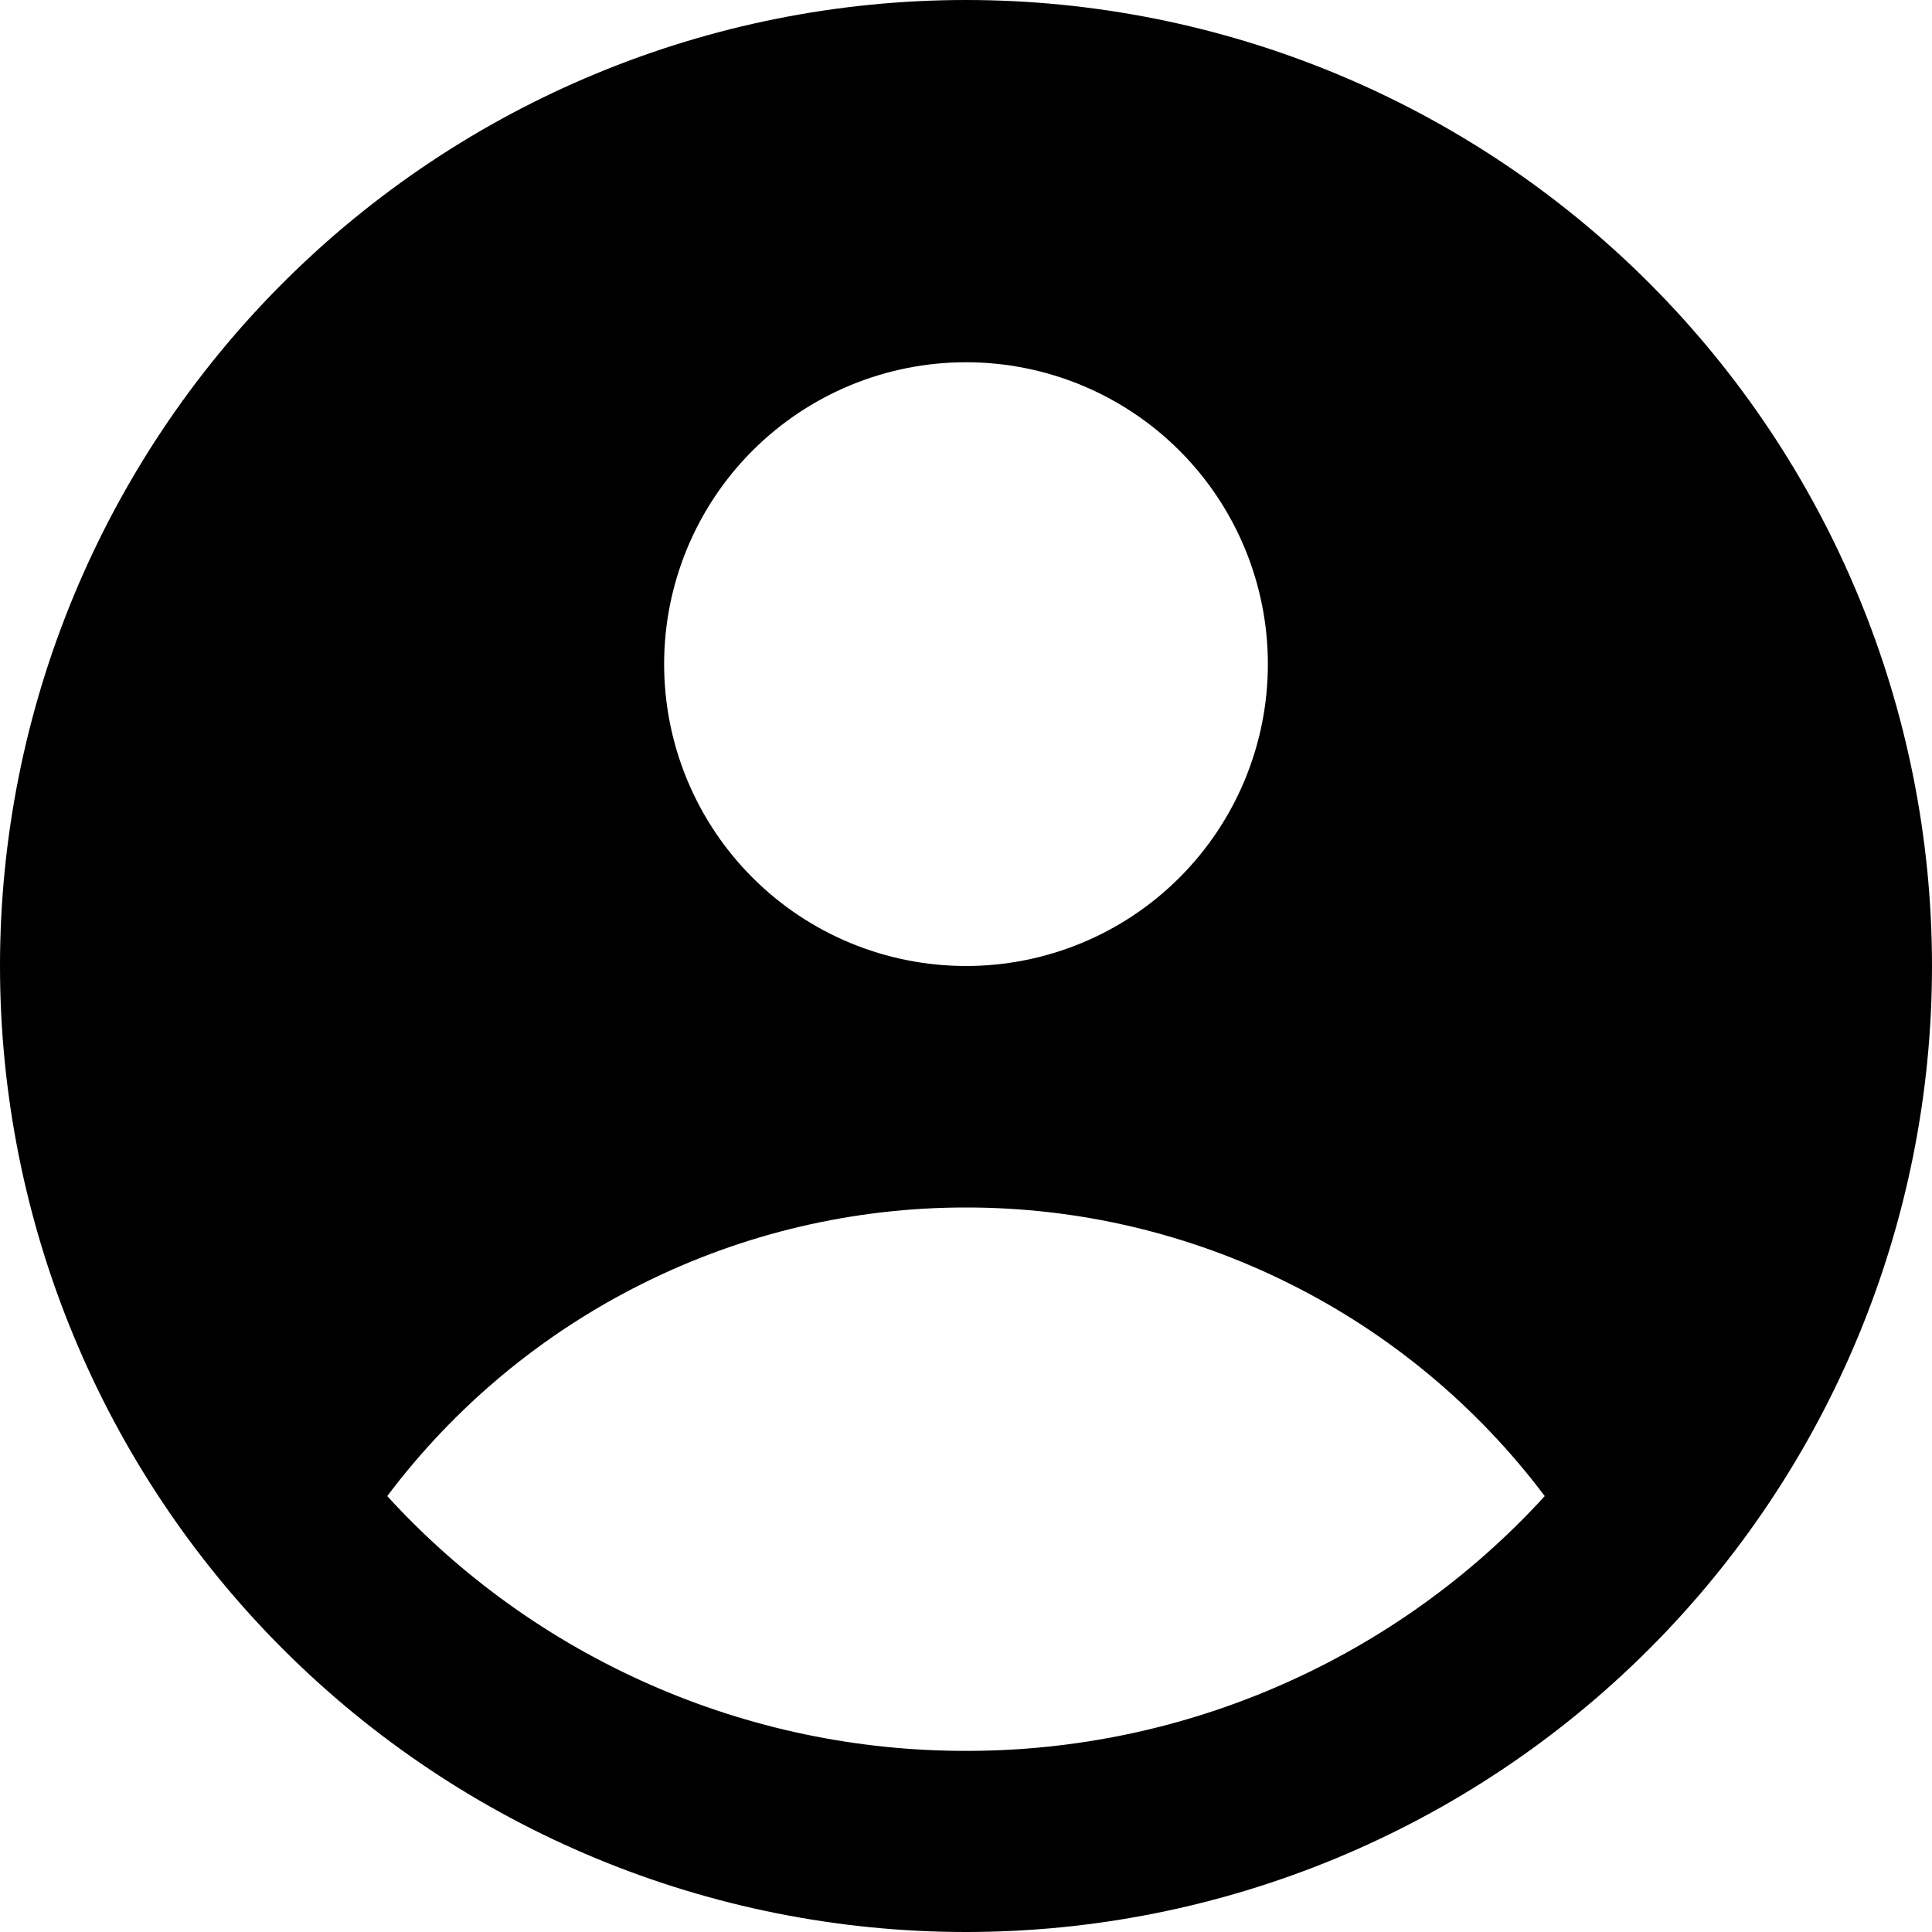 <svg viewBox="0 0 16 16" >
<path fill-rule="evenodd" clip-rule="evenodd" d="M16 8C16 10.122 15.157 12.157 13.657 13.657C12.157 15.157 10.122 16 8 16C5.878 16 3.843 15.157 2.343 13.657C0.843 12.157 0 10.122 0 8C0 5.878 0.843 3.843 2.343 2.343C3.843 0.843 5.878 0 8 0C10.122 0 12.157 0.843 13.657 2.343C15.157 3.843 16 5.878 16 8ZM10.5 5.5C10.5 6.163 10.237 6.799 9.768 7.268C9.299 7.737 8.663 8 8 8C7.337 8 6.701 7.737 6.232 7.268C5.763 6.799 5.5 6.163 5.5 5.5C5.5 4.837 5.763 4.201 6.232 3.732C6.701 3.263 7.337 3 8 3C8.663 3 9.299 3.263 9.768 3.732C10.237 4.201 10.5 4.837 10.5 5.5ZM8 10C7.07 9.999 6.153 10.215 5.322 10.63C4.49 11.044 3.766 11.647 3.207 12.39C3.815 13.056 4.556 13.587 5.381 13.95C6.206 14.314 7.098 14.501 8 14.5C8.902 14.501 9.794 14.314 10.619 13.95C11.444 13.587 12.185 13.056 12.793 12.39C12.234 11.647 11.51 11.044 10.678 10.63C9.847 10.215 8.93 9.999 8 10Z" />
</svg>

